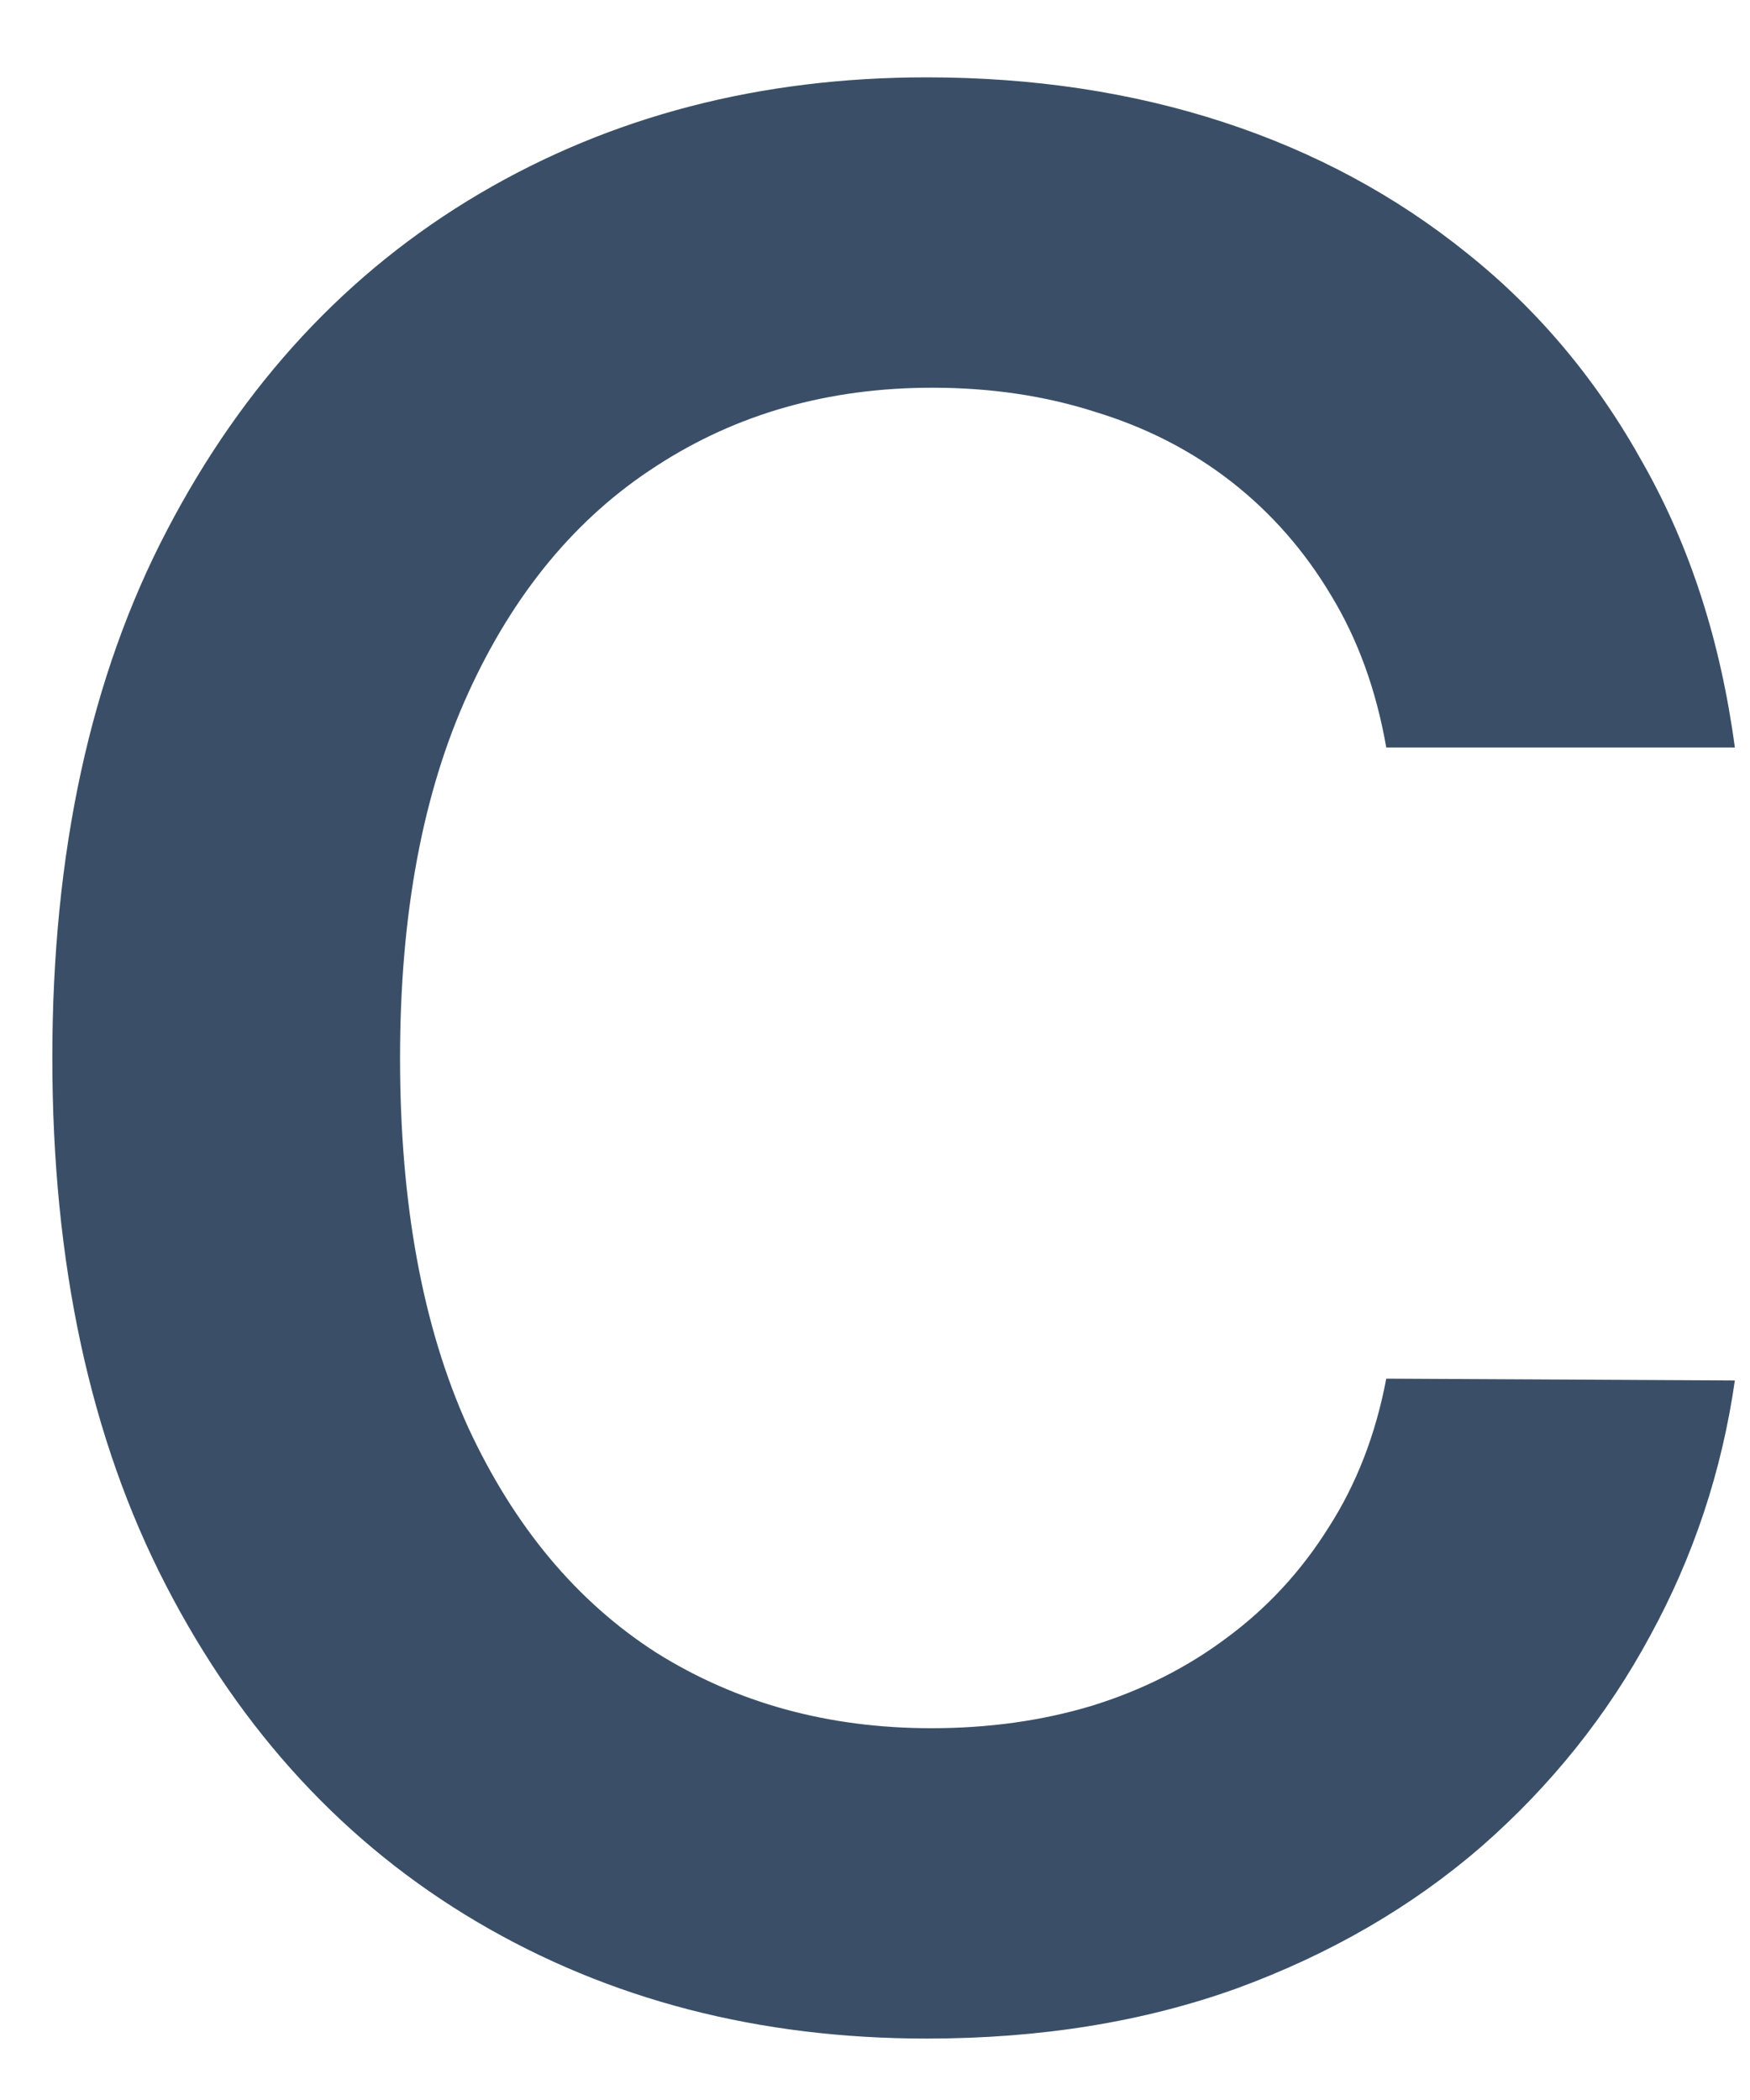 <svg width="20" height="24" viewBox="0 0 20 24" fill="none" xmlns="http://www.w3.org/2000/svg">
<path d="M19.827 8.543H15.843C15.729 7.89 15.52 7.311 15.214 6.807C14.909 6.295 14.529 5.862 14.075 5.507C13.62 5.152 13.102 4.886 12.519 4.708C11.944 4.523 11.322 4.431 10.655 4.431C9.469 4.431 8.418 4.729 7.501 5.326C6.585 5.915 5.868 6.782 5.349 7.925C4.831 9.062 4.572 10.45 4.572 12.091C4.572 13.76 4.831 15.166 5.349 16.31C5.875 17.446 6.592 18.305 7.501 18.888C8.418 19.463 9.465 19.751 10.644 19.751C11.298 19.751 11.908 19.666 12.477 19.495C13.052 19.317 13.567 19.058 14.021 18.717C14.483 18.376 14.87 17.957 15.182 17.46C15.502 16.963 15.722 16.395 15.843 15.756L19.827 15.777C19.678 16.814 19.355 17.787 18.858 18.696C18.368 19.605 17.725 20.408 16.93 21.104C16.134 21.793 15.204 22.332 14.139 22.723C13.073 23.107 11.891 23.298 10.591 23.298C8.673 23.298 6.962 22.854 5.456 21.967C3.95 21.079 2.764 19.797 1.898 18.121C1.031 16.445 0.598 14.435 0.598 12.091C0.598 9.74 1.035 7.73 1.908 6.061C2.782 4.385 3.972 3.103 5.477 2.215C6.983 1.327 8.688 0.884 10.591 0.884C11.805 0.884 12.935 1.054 13.979 1.395C15.023 1.736 15.953 2.237 16.77 2.897C17.587 3.55 18.258 4.353 18.783 5.305C19.316 6.249 19.664 7.329 19.827 8.543Z" fill="#3A4F67"/>
</svg>
